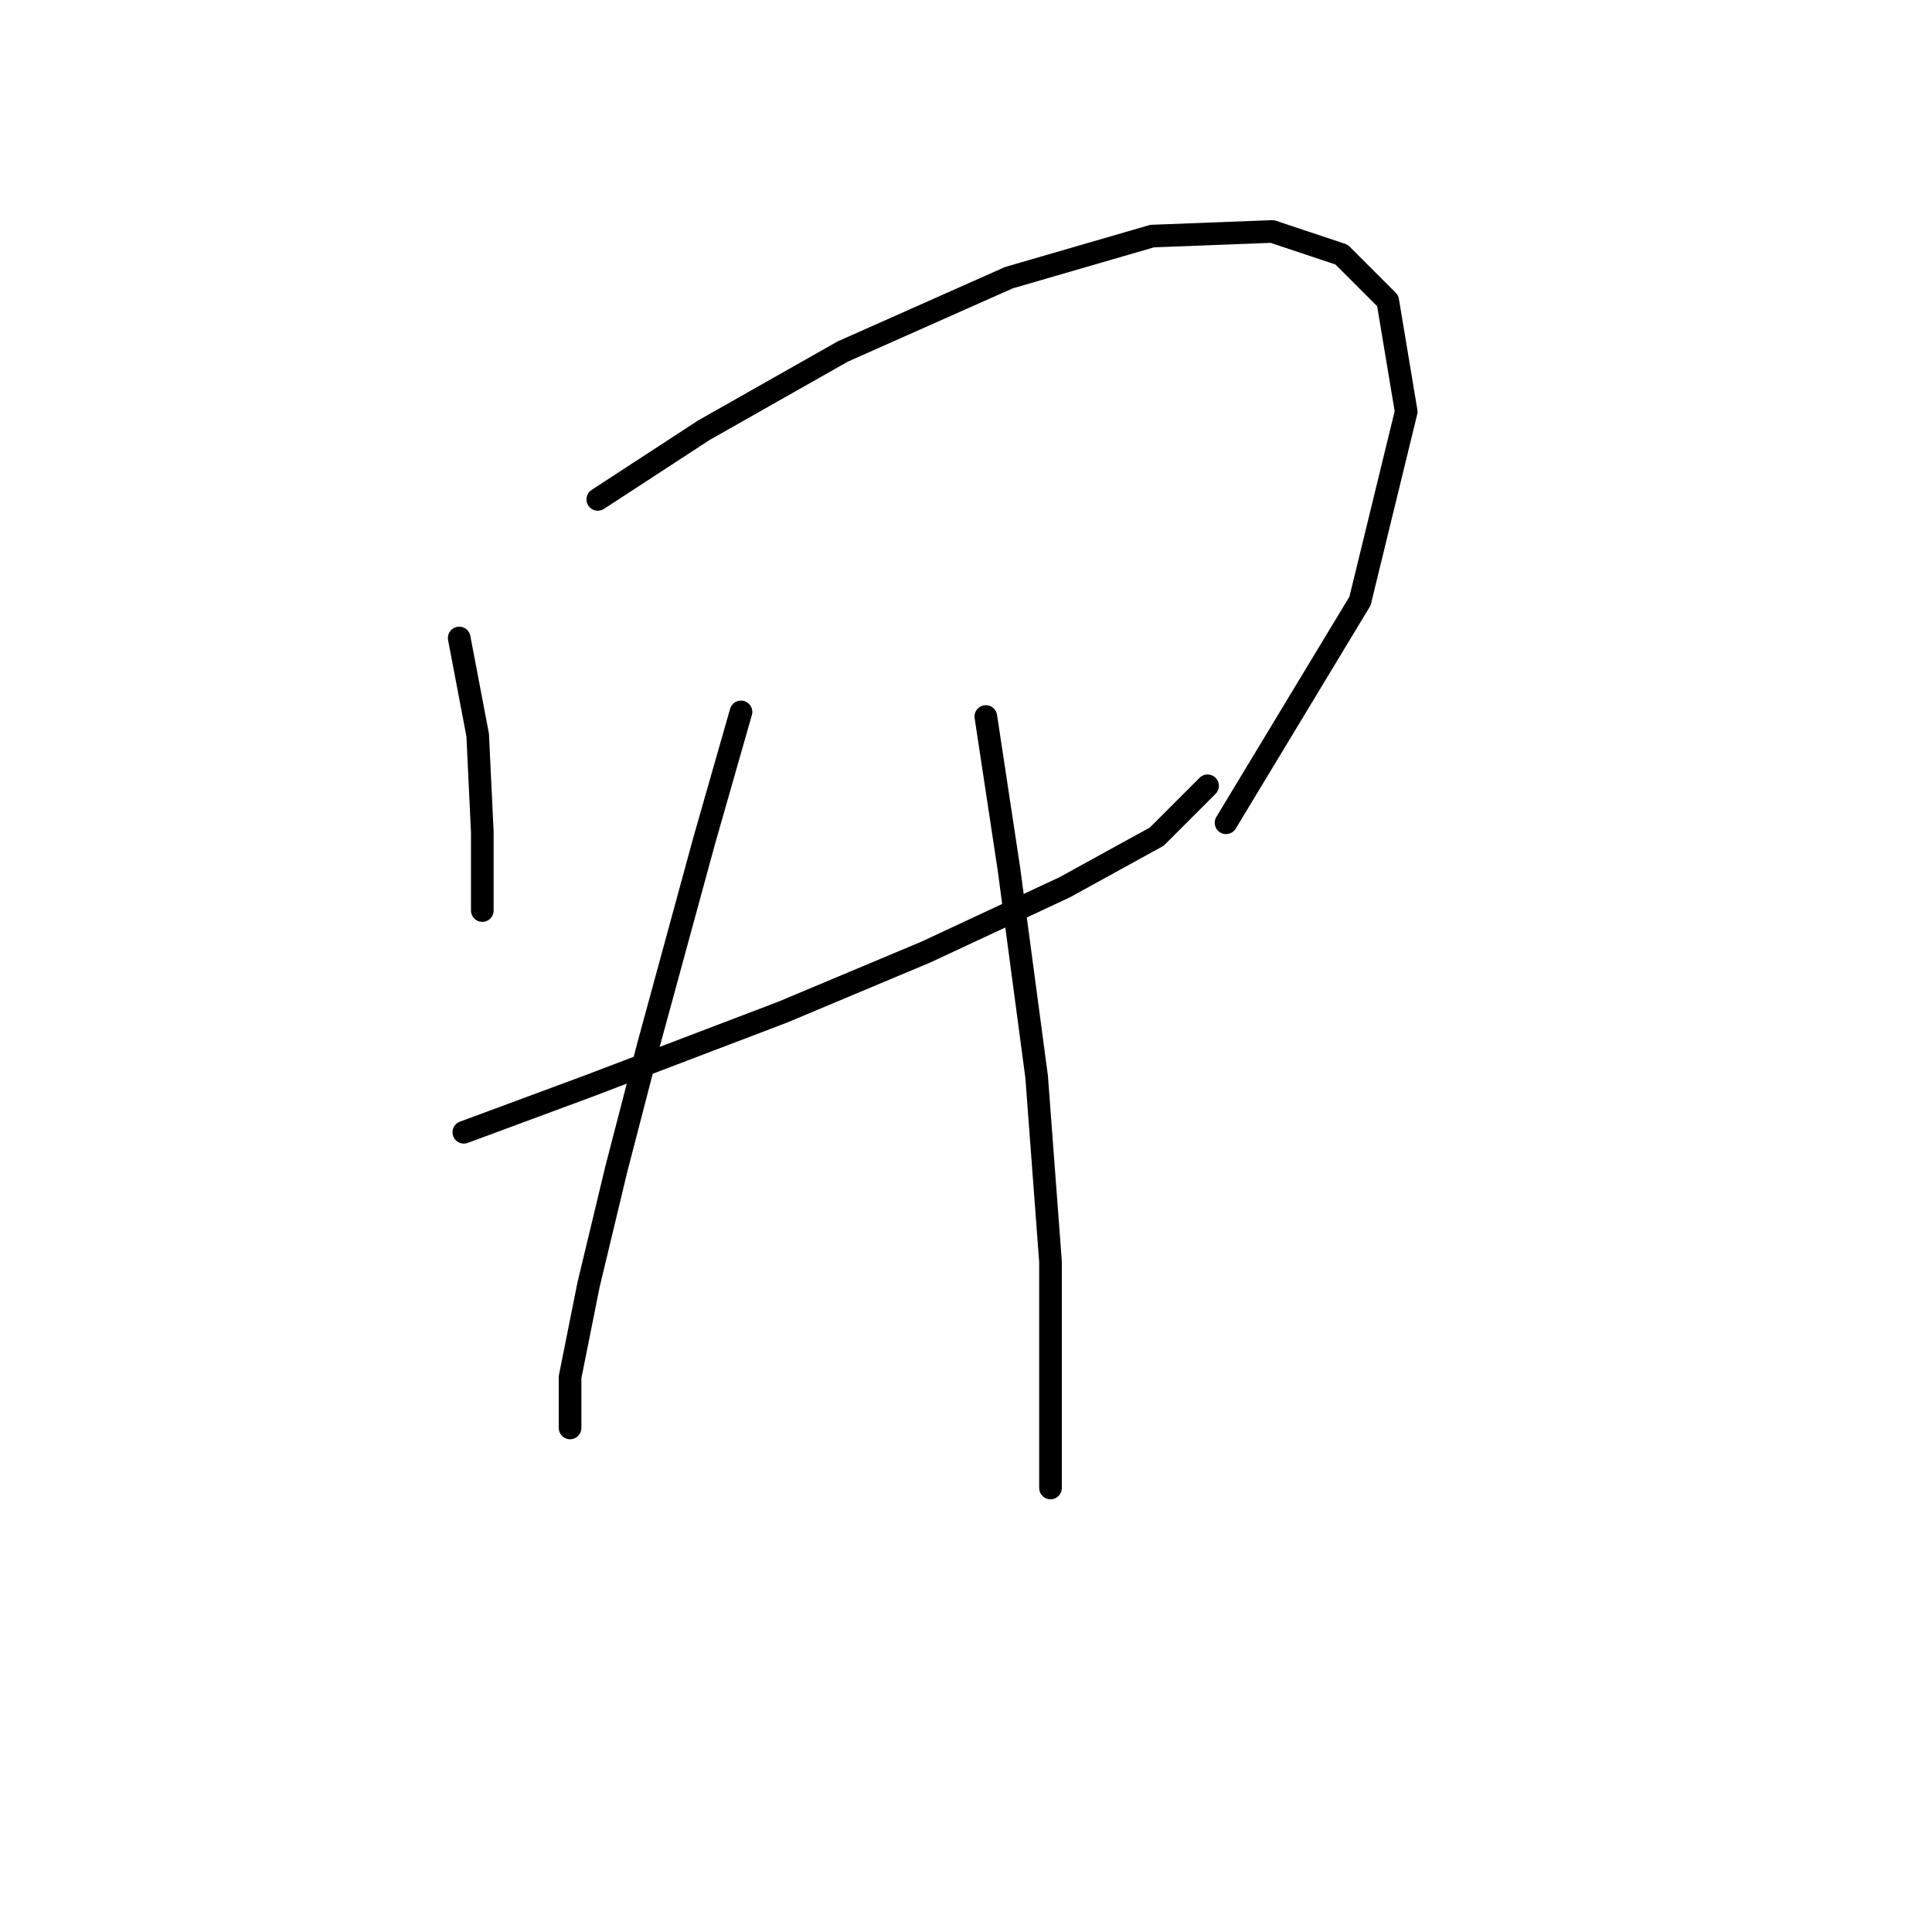 <?xml version="1.0" standalone="no"?>
    <svg width="256" height="256" xmlns="http://www.w3.org/2000/svg" version="1.1">
    <polyline stroke="black" stroke-width="3" stroke-linecap="round" fill="transparent" stroke-linejoin="round" points="60.847 84.537 63.295 97.392 63.907 110.246 63.907 118.204 63.907 120.652 63.907 120.652 " />
        <polyline stroke="black" stroke-width="3" stroke-linecap="round" fill="transparent" stroke-linejoin="round" points="79.21 66.174 93.289 56.992 111.652 46.586 133.688 36.793 152.664 31.284 168.579 30.671 177.76 33.732 183.881 39.853 186.33 54.544 180.209 79.64 162.457 109.022 162.457 109.022 " />
        <polyline stroke="black" stroke-width="3" stroke-linecap="round" fill="transparent" stroke-linejoin="round" points="61.459 150.033 77.986 143.912 103.695 134.119 122.67 126.161 141.034 117.591 153.276 110.858 160.009 104.125 160.009 104.125 " />
        <polyline stroke="black" stroke-width="3" stroke-linecap="round" fill="transparent" stroke-linejoin="round" points="98.186 94.331 93.289 111.47 85.943 138.403 81.659 154.93 77.986 170.233 75.537 182.475 75.537 189.209 75.537 189.209 " />
        <polyline stroke="black" stroke-width="3" stroke-linecap="round" fill="transparent" stroke-linejoin="round" points="130.628 94.943 133.688 115.143 137.361 142.688 139.197 167.173 139.197 197.166 139.197 197.166 " />
        </svg>